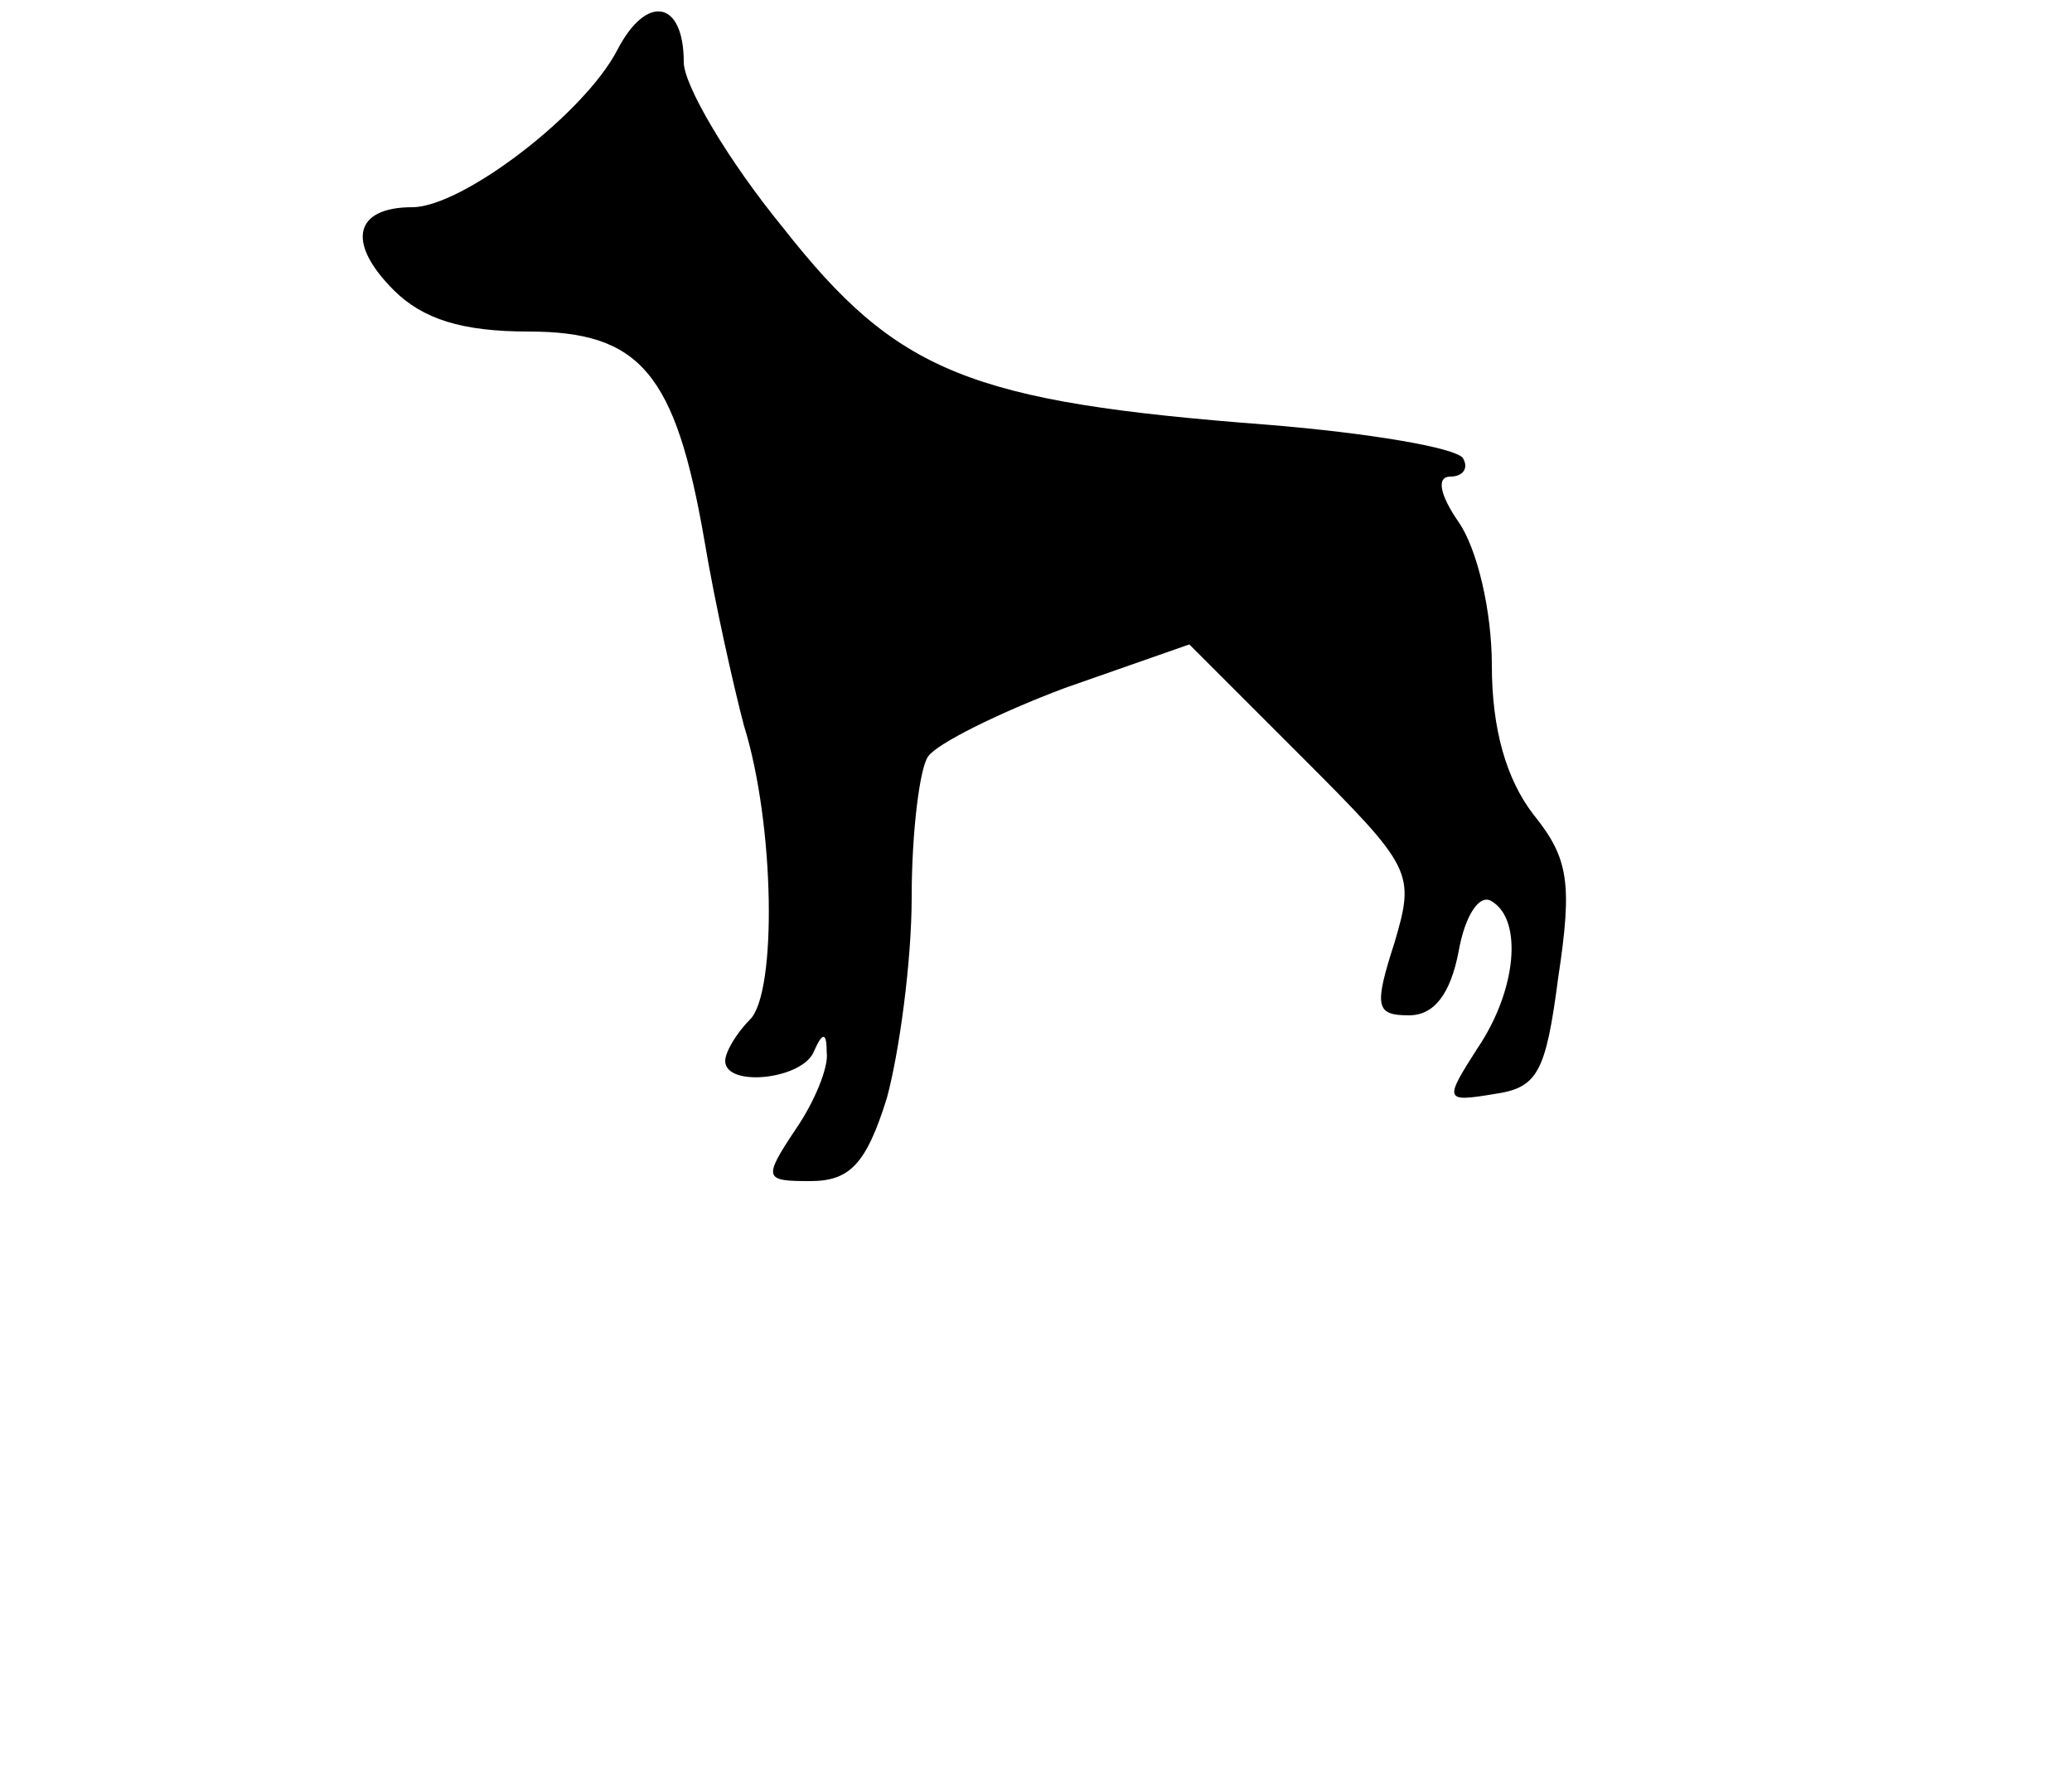 <?xml version="1.0" standalone="no"?>
<!DOCTYPE svg PUBLIC "-//W3C//DTD SVG 20010904//EN"
 "http://www.w3.org/TR/2001/REC-SVG-20010904/DTD/svg10.dtd">
<svg version="1.0" xmlns="http://www.w3.org/2000/svg"
 width="100pt" height="86pt" viewBox="0 0 100 86"
 preserveAspectRatio="xMidYMid meet">
<g transform="translate(0,86) scale(0.1,-0.1)"
fill="#000000" stroke="none">
<path d="M298 836 c-16 -31 -75 -76 -99 -76 -28 0 -32 -17 -9 -40 14 -14 33
-20 65 -20 54 0 71 -20 85 -101 5 -30 14 -70 19 -89 15 -48 16 -129 3 -142 -7
-7 -12 -16 -12 -20 0 -13 38 -9 43 5 4 9 6 9 6 -1 1 -7 -6 -24 -15 -37 -16
-24 -15 -25 7 -25 19 0 27 8 37 40 6 22 12 66 12 97 0 32 4 63 8 68 4 6 34 21
66 33 l60 21 54 -54 c54 -54 55 -56 45 -90 -10 -31 -9 -35 7 -35 12 0 20 10
24 31 3 17 10 28 16 24 15 -9 12 -43 -7 -71 -16 -25 -16 -26 8 -22 21 3 25 10
31 56 7 46 5 58 -12 79 -13 17 -20 41 -20 72 0 26 -7 56 -16 69 -9 13 -11 22
-4 22 6 0 9 4 6 9 -4 5 -45 12 -94 16 -144 11 -179 25 -234 95 -27 33 -48 69
-48 80 0 30 -18 33 -32 6z"/>
</g>
</svg>
